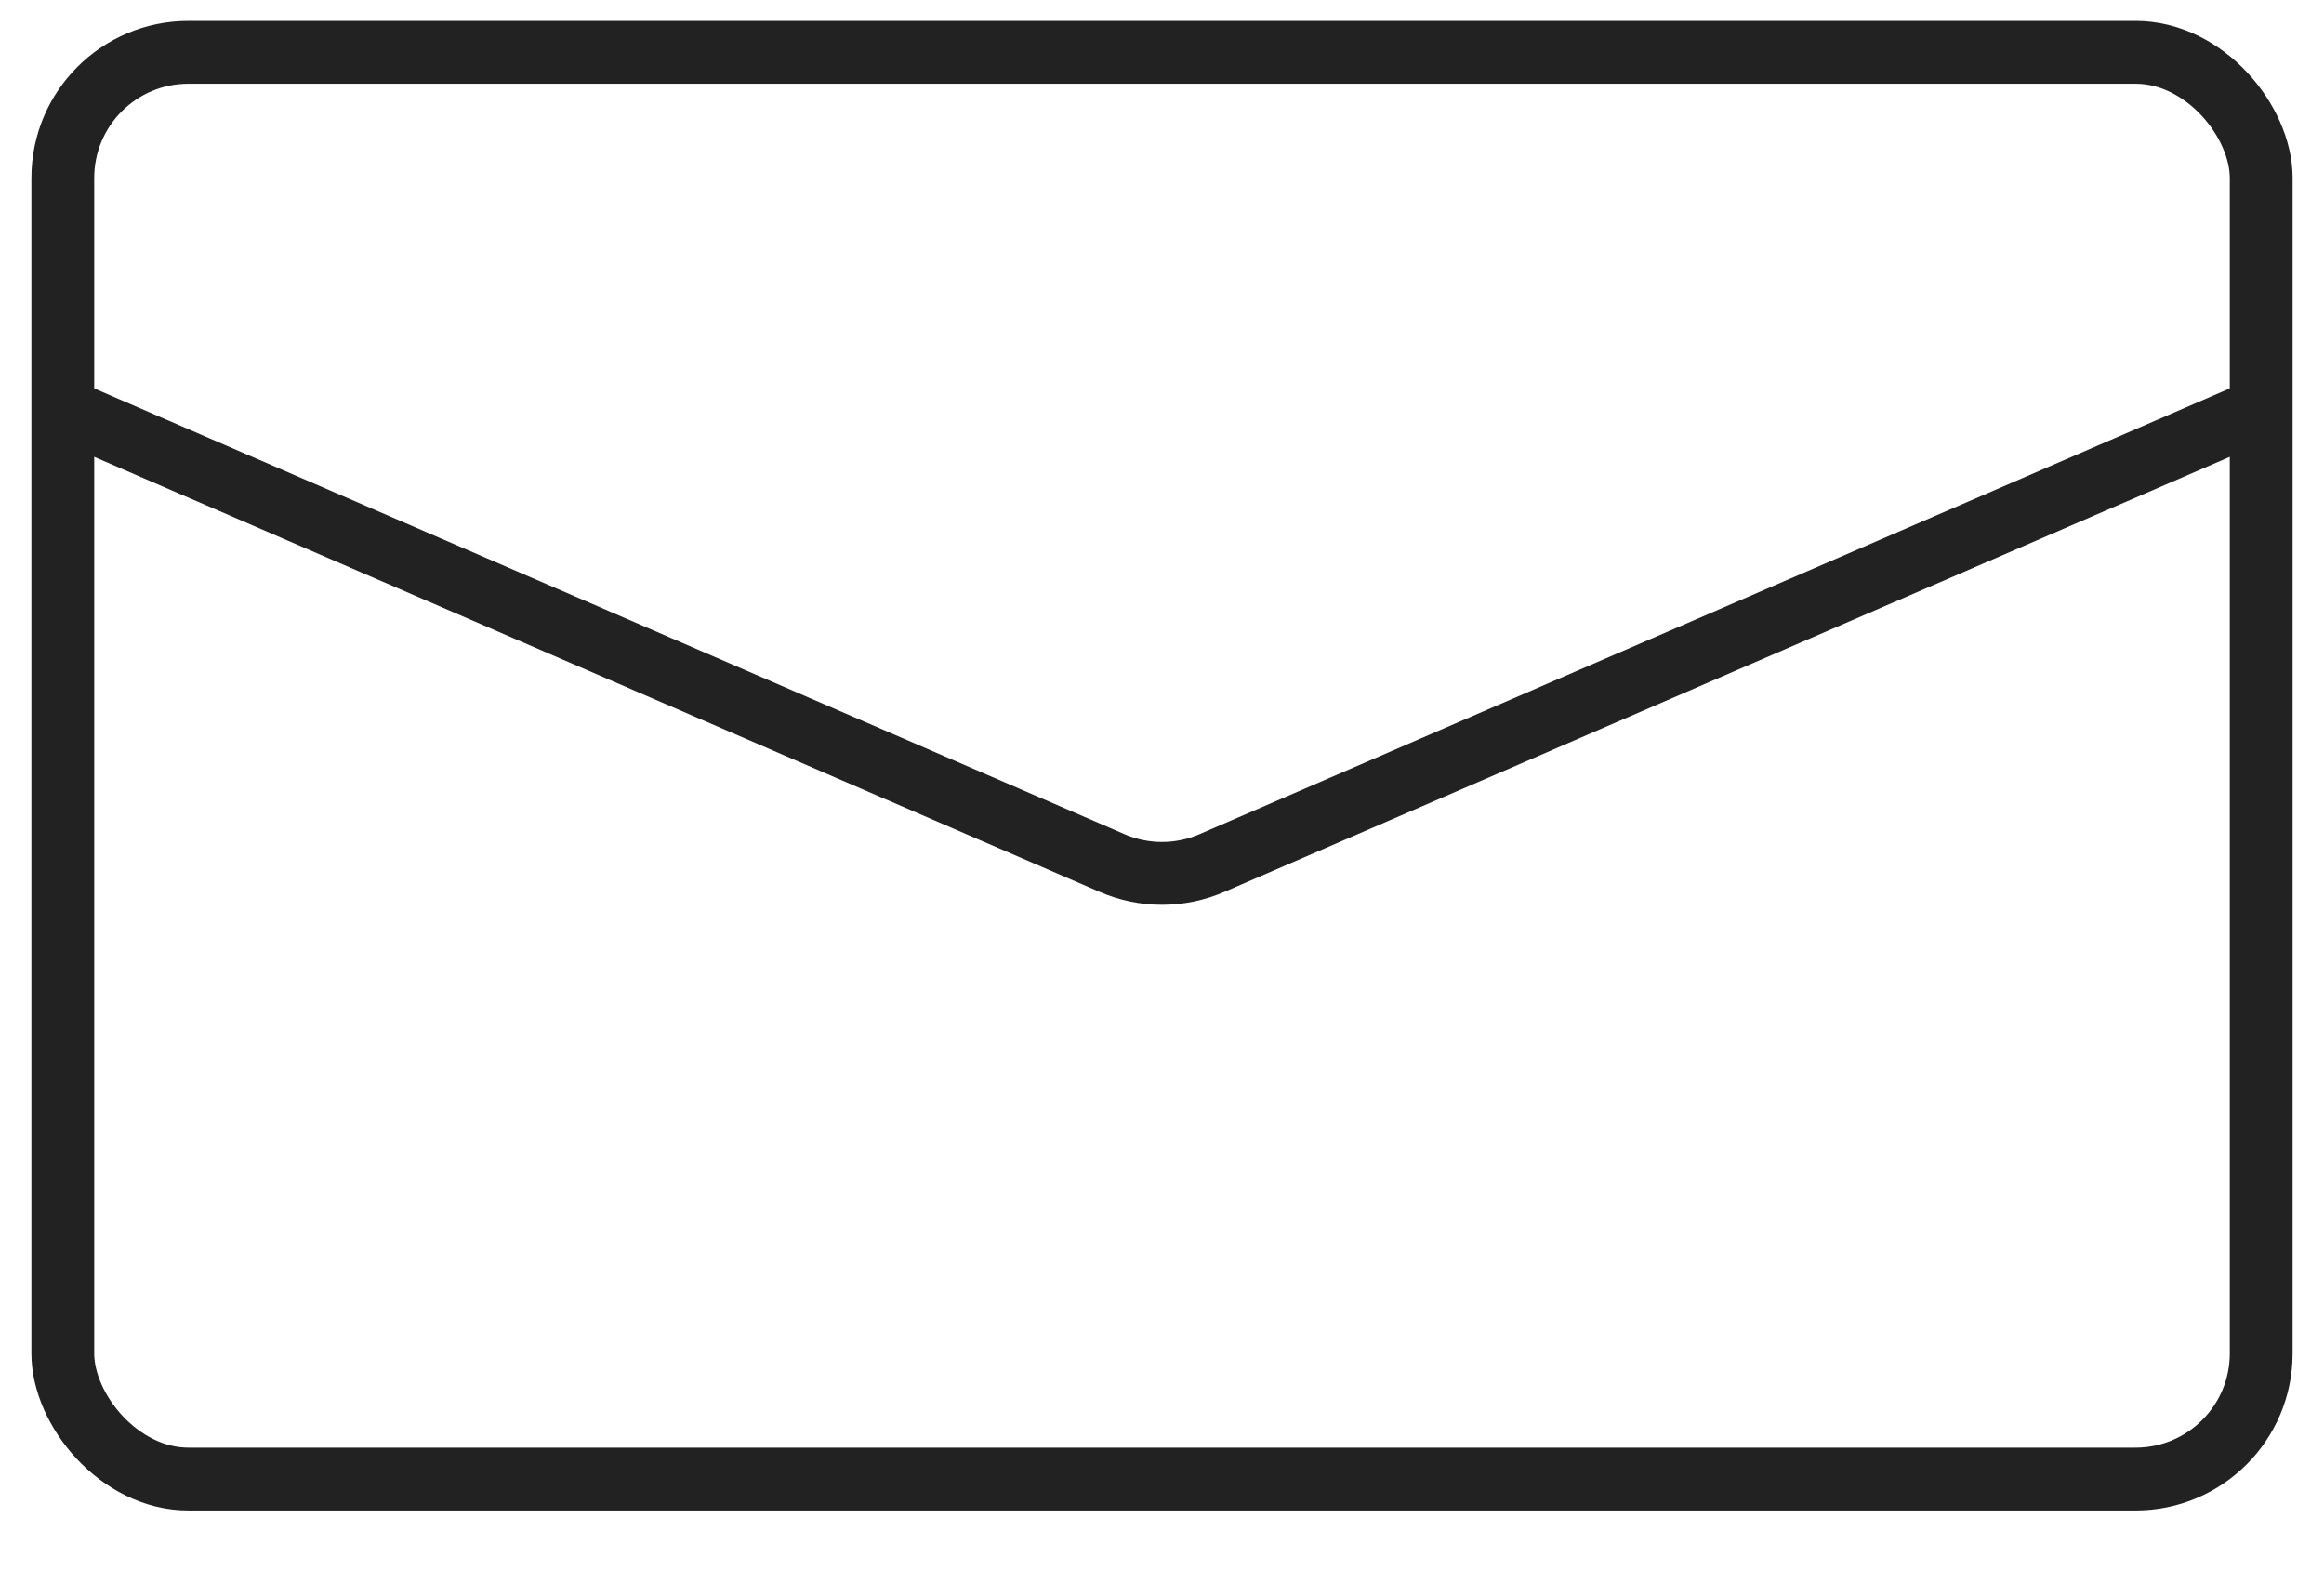 <svg width="37" height="25" viewBox="0 0 37 25" fill="none" xmlns="http://www.w3.org/2000/svg">
<rect x="1" y="0.833" width="35" height="22.716" rx="2" stroke="#222222"/>
<path d="M1 6.513L17.706 13.741C18.213 13.96 18.787 13.96 19.294 13.741L36 6.513" stroke="#222222"/>
</svg>
